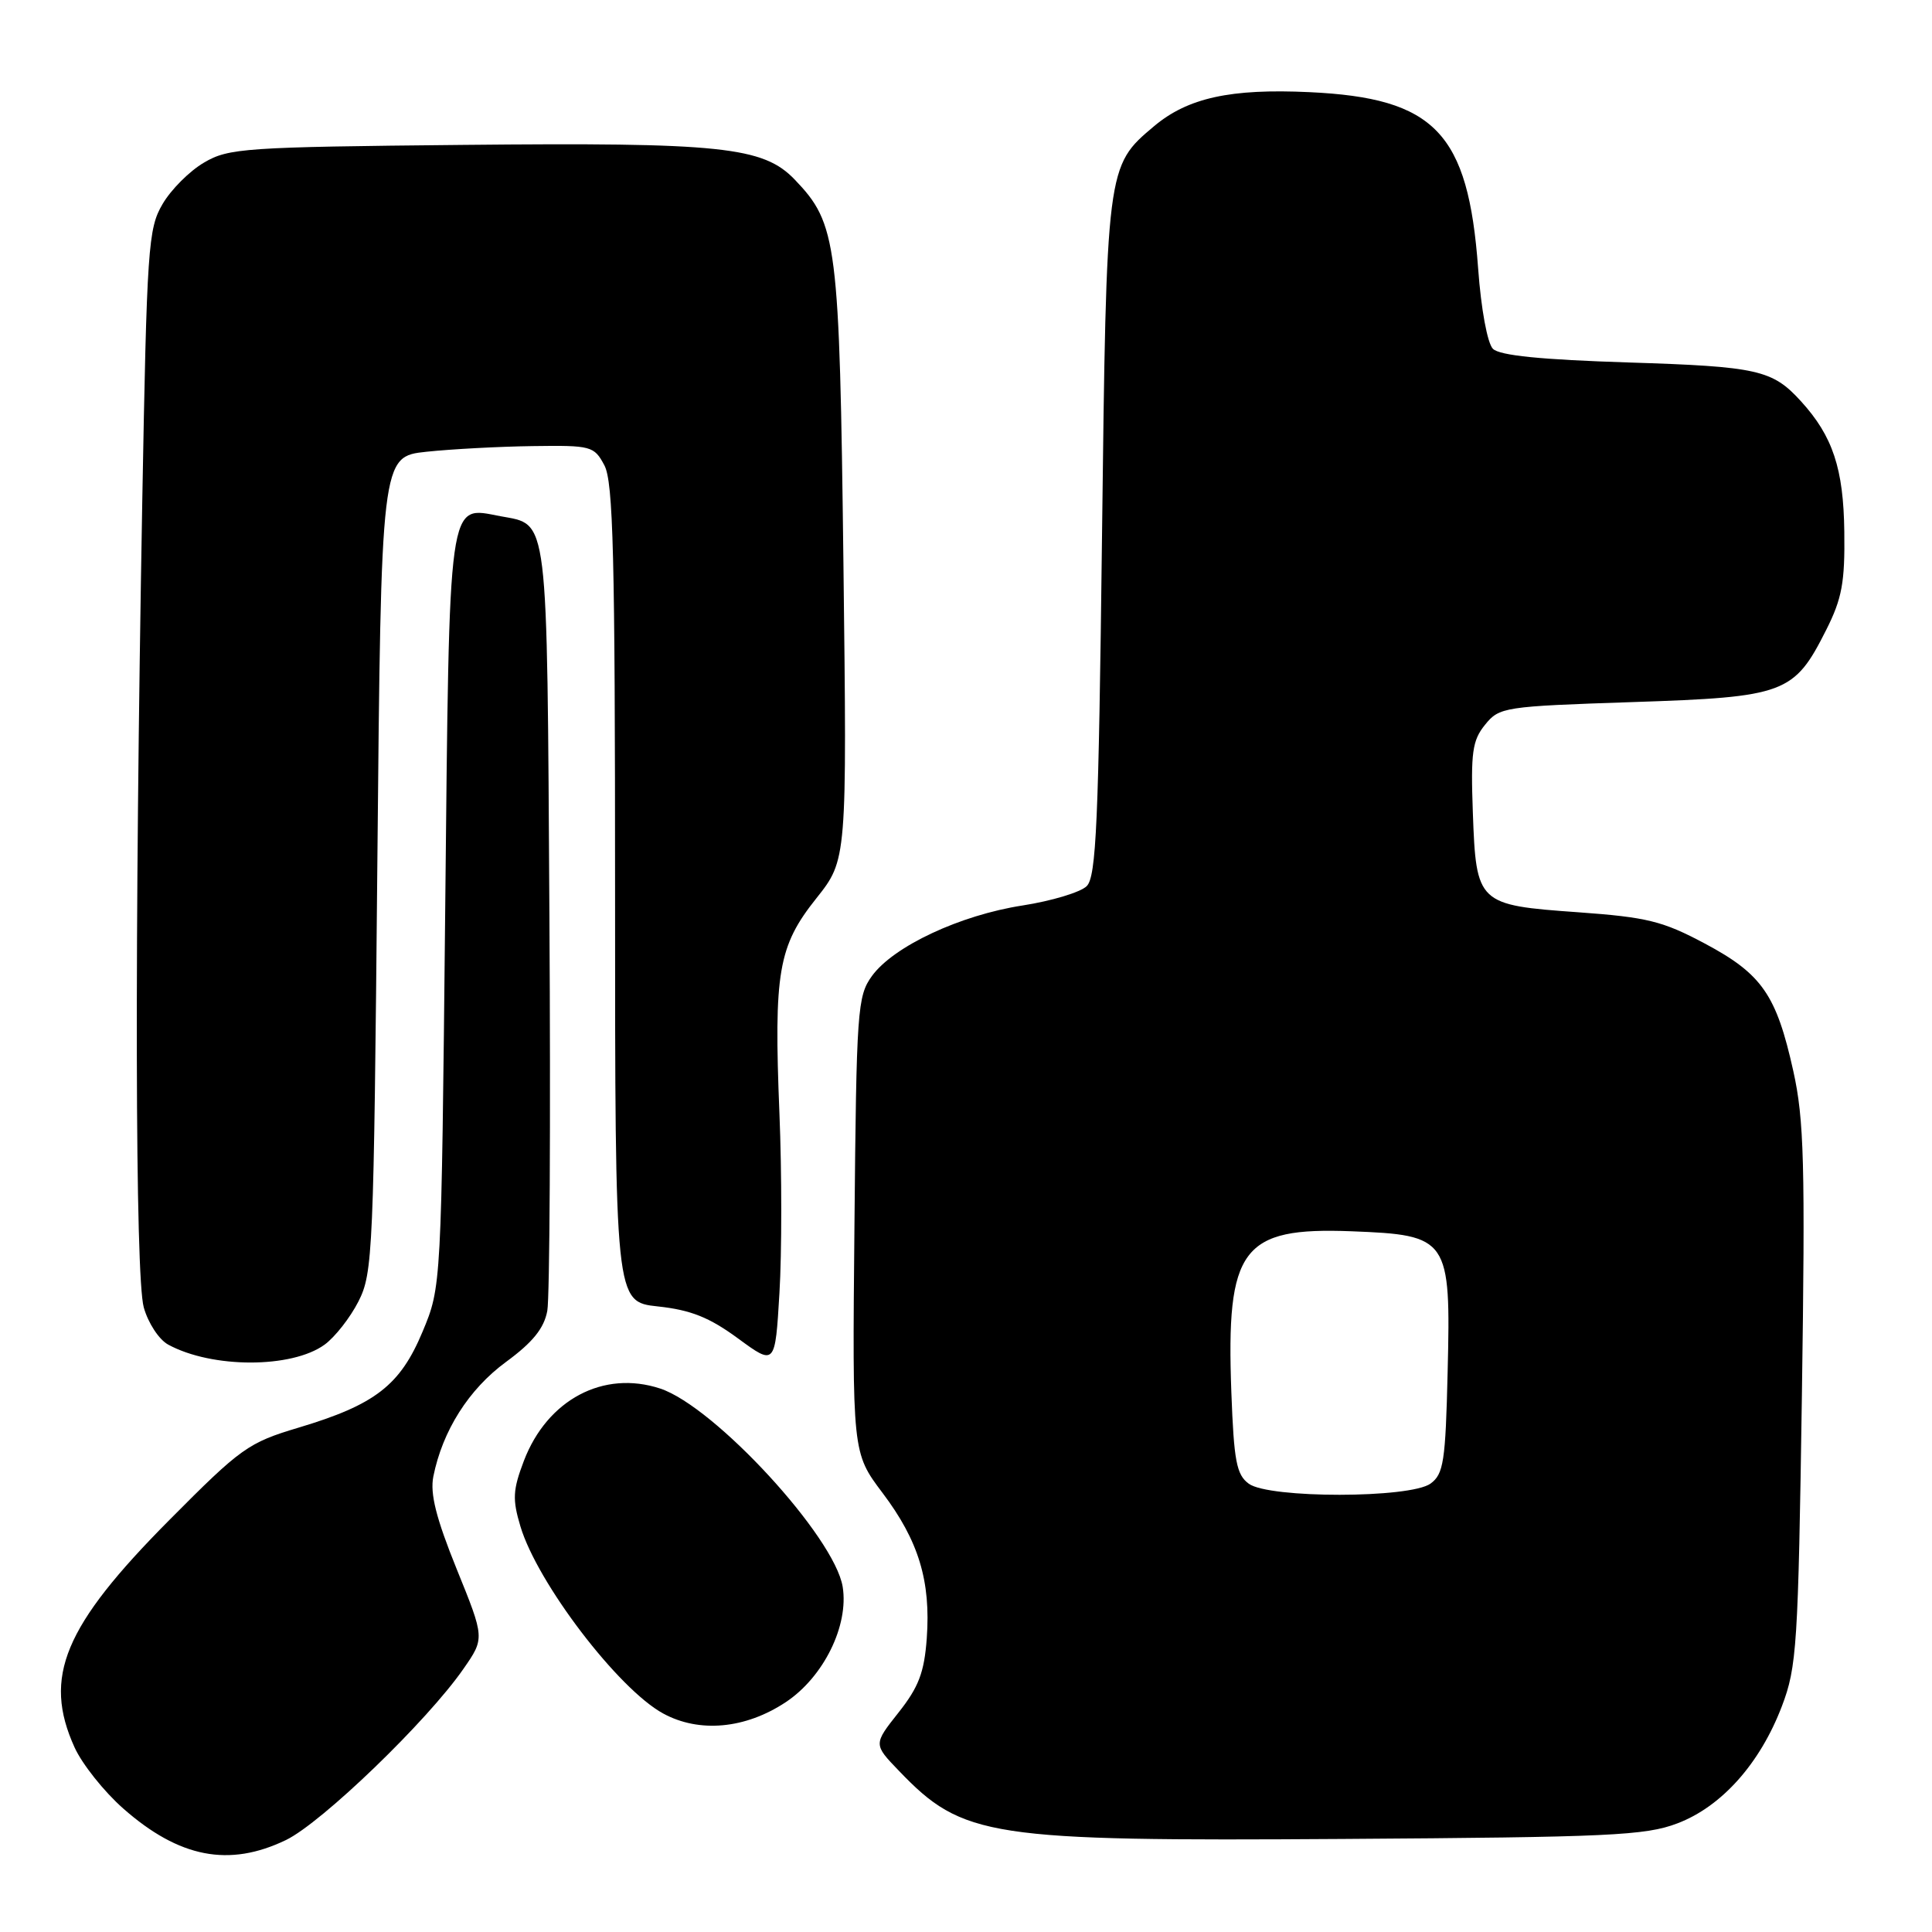 <?xml version="1.0" encoding="UTF-8" standalone="no"?>
<!DOCTYPE svg PUBLIC "-//W3C//DTD SVG 1.1//EN" "http://www.w3.org/Graphics/SVG/1.1/DTD/svg11.dtd" >
<svg xmlns="http://www.w3.org/2000/svg" xmlns:xlink="http://www.w3.org/1999/xlink" version="1.1" viewBox="0 0 256 256">
 <g >
 <path fill="currentColor"
d=" M 37.90 243.81 C 42.66 241.50 56.63 228.03 61.41 221.13 C 64.23 217.07 64.23 217.07 60.51 207.90 C 57.78 201.15 56.97 197.92 57.42 195.64 C 58.64 189.57 62.11 184.09 67.04 180.47 C 70.60 177.86 72.09 176.01 72.52 173.69 C 72.84 171.94 72.97 148.41 72.80 121.40 C 72.47 67.52 72.73 69.60 66.31 68.40 C 59.29 67.08 59.56 65.12 58.99 120.78 C 58.48 170.50 58.48 170.50 55.99 176.46 C 53.02 183.57 49.71 186.13 39.56 189.17 C 32.90 191.16 31.94 191.84 22.46 201.39 C 8.46 215.48 5.65 222.22 9.88 231.54 C 10.89 233.76 13.79 237.40 16.32 239.63 C 23.75 246.18 30.36 247.45 37.90 243.81 Z  M 222.25 241.61 C 228.12 239.39 233.22 233.67 236.11 226.08 C 238.09 220.88 238.27 218.07 238.76 184.92 C 239.21 154.18 239.05 148.34 237.62 141.91 C 235.38 131.81 233.47 129.06 225.91 125.03 C 220.30 122.04 218.25 121.54 209.12 120.88 C 195.79 119.93 195.60 119.76 195.16 107.69 C 194.87 99.69 195.09 98.11 196.78 96.03 C 198.67 93.69 199.27 93.60 216.32 93.03 C 236.56 92.36 237.72 91.93 241.99 83.45 C 244.07 79.32 244.47 77.17 244.38 70.47 C 244.28 62.09 242.85 57.79 238.63 53.16 C 234.85 49.01 232.92 48.57 215.80 48.03 C 204.19 47.66 198.71 47.11 197.82 46.22 C 197.09 45.49 196.25 40.96 195.86 35.56 C 194.54 17.57 190.15 12.99 173.50 12.21 C 163.05 11.72 157.39 12.96 152.91 16.73 C 146.61 22.03 146.61 22.00 146.02 71.22 C 145.57 109.06 145.26 116.17 143.99 117.42 C 143.17 118.23 139.35 119.38 135.50 119.98 C 127.21 121.26 118.40 125.39 115.54 129.32 C 113.61 131.99 113.48 133.75 113.22 162.32 C 112.93 192.50 112.93 192.50 116.95 197.83 C 121.73 204.17 123.35 209.50 122.80 217.10 C 122.47 221.60 121.73 223.55 119.06 226.92 C 115.73 231.13 115.73 231.13 119.12 234.65 C 127.59 243.47 130.94 243.98 178.00 243.67 C 213.22 243.44 218.02 243.22 222.25 241.61 Z  M 104.11 225.55 C 109.12 222.23 112.49 215.41 111.66 210.26 C 110.58 203.63 94.70 186.38 87.48 183.99 C 79.96 181.51 72.52 185.46 69.42 193.56 C 67.95 197.43 67.88 198.66 68.96 202.26 C 71.21 209.76 81.93 223.82 87.88 227.05 C 92.66 229.65 98.76 229.09 104.11 225.55 Z  M 43.00 178.18 C 44.38 177.18 46.40 174.60 47.50 172.44 C 49.41 168.68 49.52 165.98 50.00 114.50 C 50.50 60.50 50.50 60.50 56.50 59.86 C 59.80 59.51 66.14 59.17 70.58 59.11 C 78.35 59.00 78.72 59.10 80.08 61.65 C 81.26 63.85 81.50 73.60 81.50 118.40 C 81.50 172.50 81.50 172.50 87.18 173.11 C 91.54 173.58 93.99 174.56 97.78 177.34 C 102.71 180.96 102.71 180.96 103.28 171.33 C 103.60 166.04 103.60 155.34 103.28 147.56 C 102.52 128.81 103.11 125.38 108.17 119.03 C 112.23 113.92 112.23 113.92 111.76 74.71 C 111.24 32.02 110.94 29.68 105.31 23.80 C 101.13 19.44 95.56 18.86 61.33 19.20 C 32.43 19.48 30.28 19.63 27.04 21.54 C 25.13 22.65 22.65 25.13 21.54 27.04 C 19.63 30.28 19.46 32.74 18.85 66.50 C 17.82 124.24 17.90 169.10 19.05 173.24 C 19.63 175.31 21.07 177.51 22.29 178.17 C 28.10 181.33 38.65 181.33 43.00 178.18 Z  M 165.47 196.60 C 163.84 195.41 163.50 193.61 163.16 184.47 C 162.45 165.39 164.54 162.59 179.07 163.15 C 191.97 163.65 192.25 164.06 191.82 181.78 C 191.54 193.66 191.28 195.32 189.56 196.58 C 186.86 198.55 168.16 198.57 165.47 196.60 Z "/>
</g>
</svg>